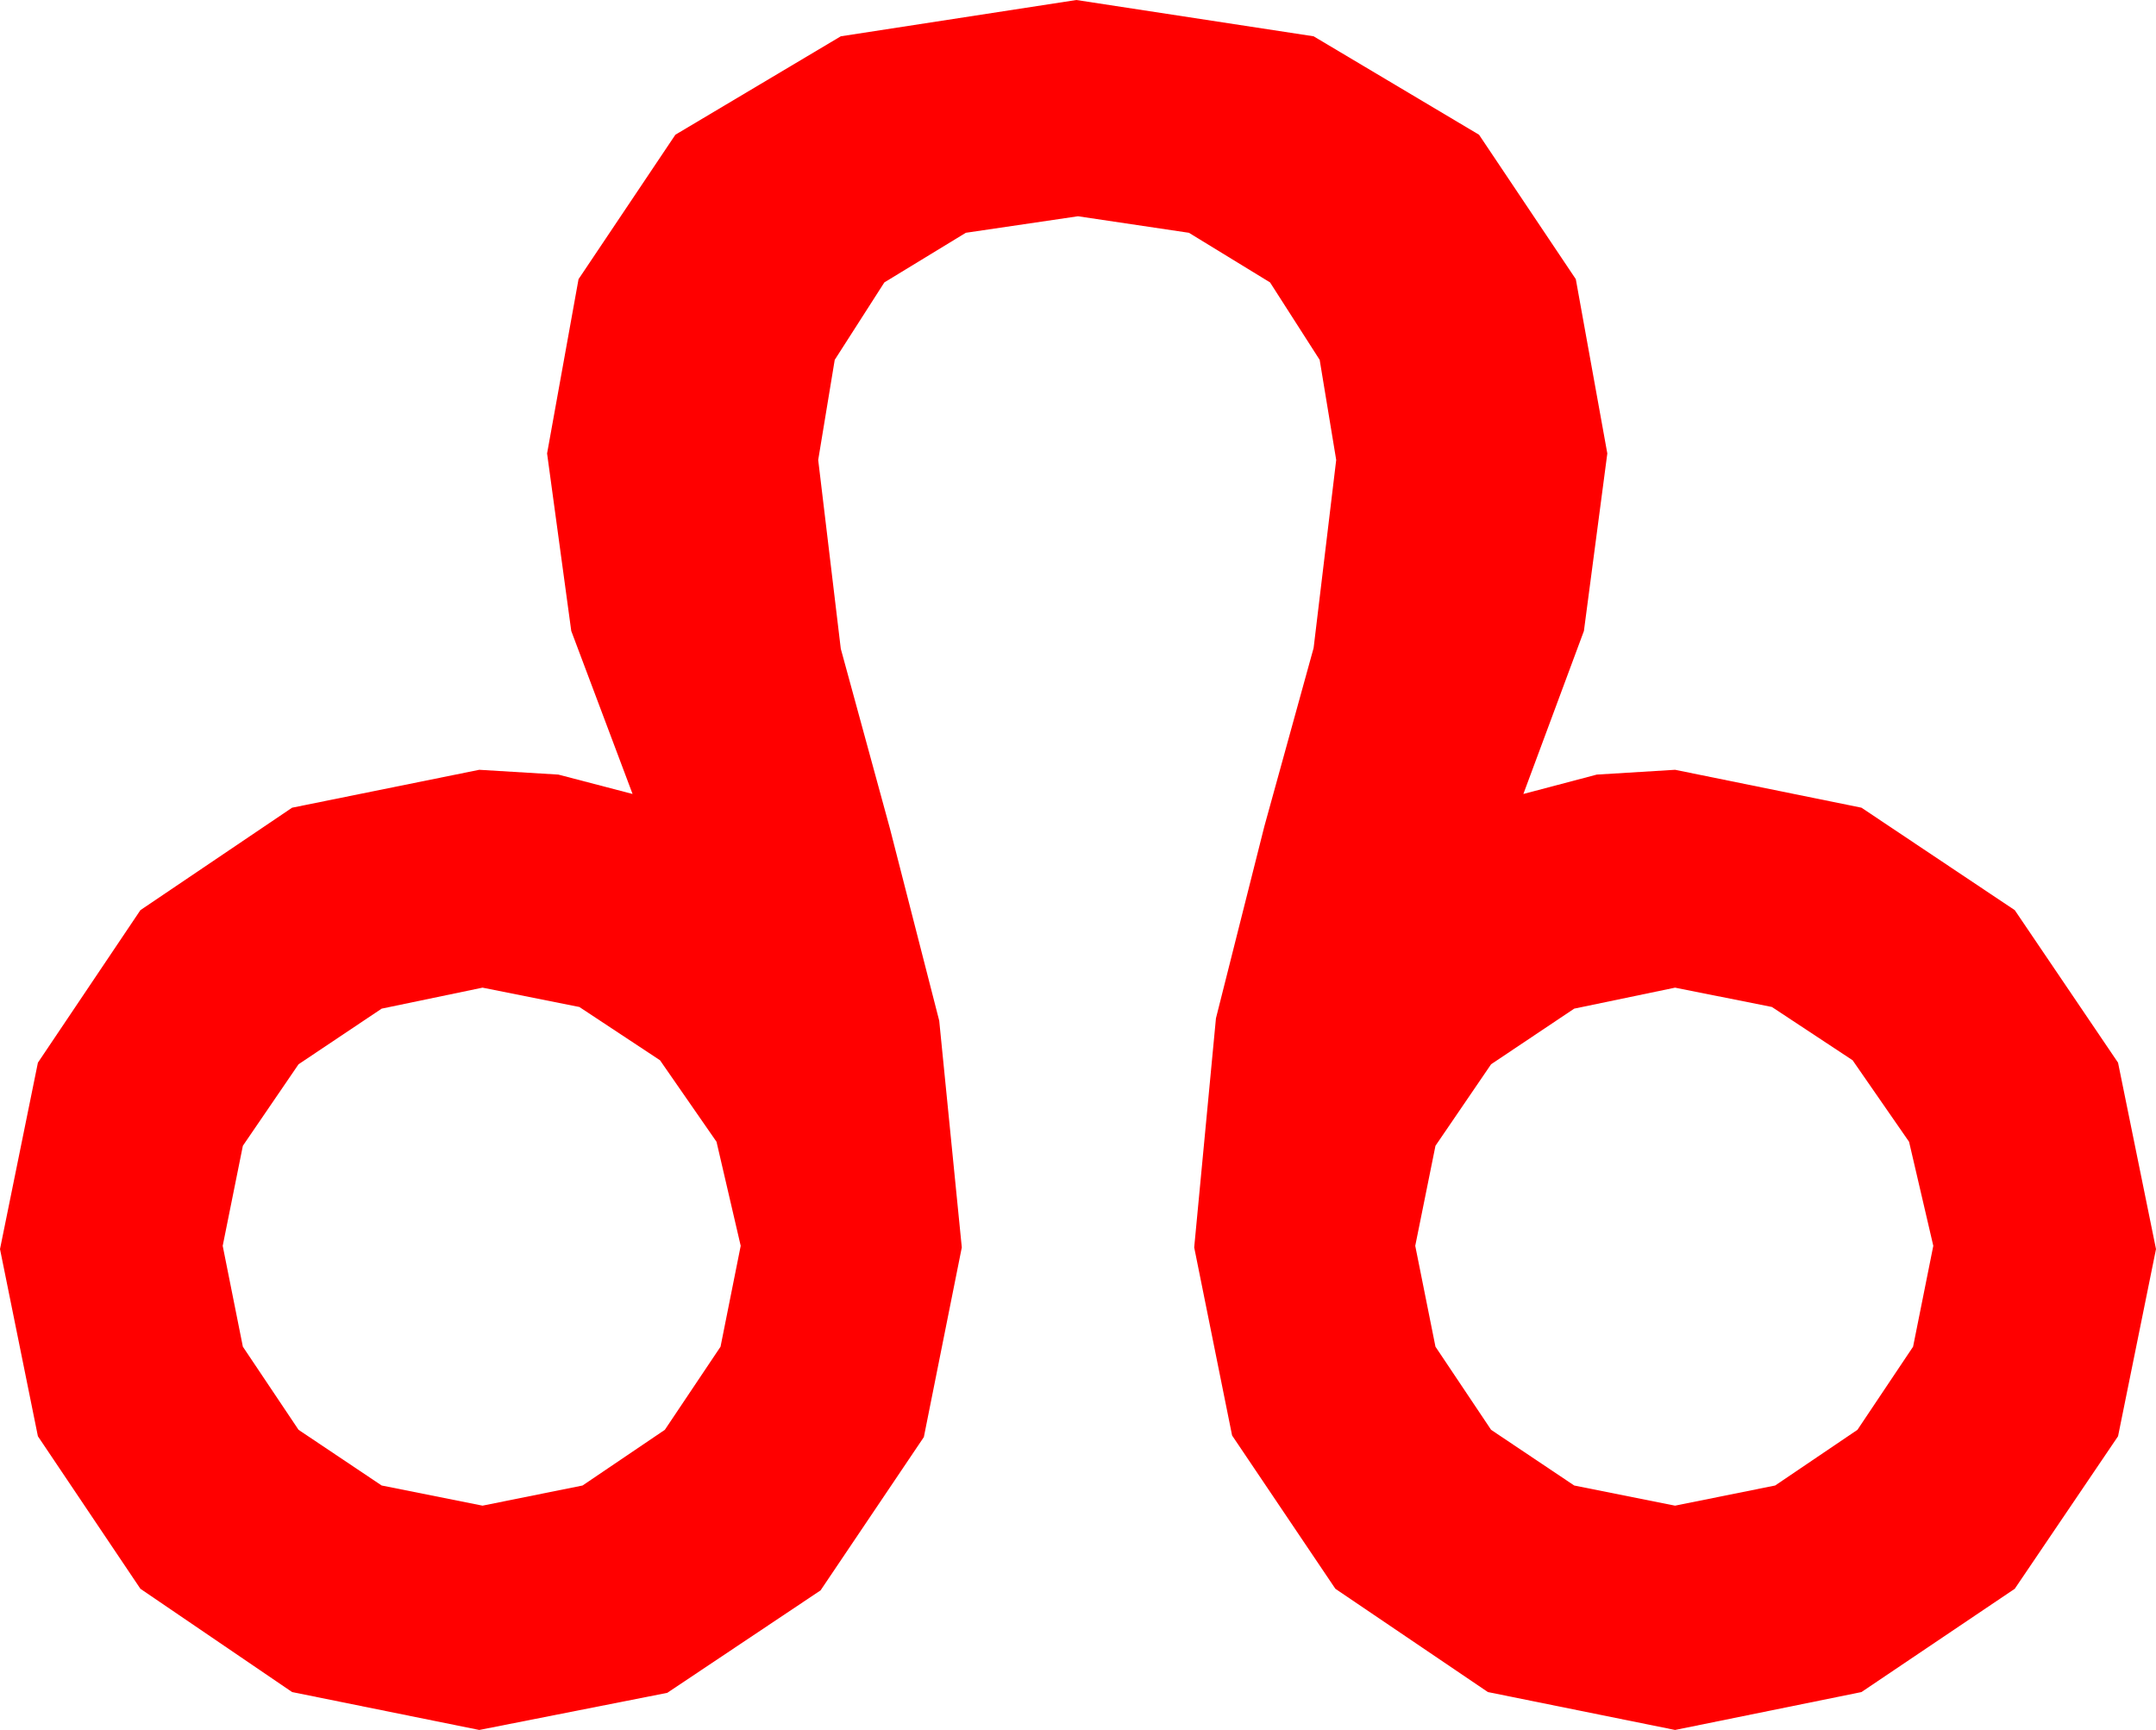 <?xml version="1.0" encoding="utf-8"?>
<!DOCTYPE svg PUBLIC "-//W3C//DTD SVG 1.1//EN" "http://www.w3.org/Graphics/SVG/1.1/DTD/svg11.dtd">
<svg width="39.141" height="31.406" xmlns="http://www.w3.org/2000/svg" xmlns:xlink="http://www.w3.org/1999/xlink" xmlns:xml="http://www.w3.org/XML/1998/namespace" version="1.1">
  <g>
    <g>
      <path style="fill:#FF0000;fill-opacity:1" d="M30.41,17.93L28.579,18.311 27.07,19.321 26.06,20.801 25.693,22.617 26.06,24.448 27.07,25.957 28.579,26.968 30.41,27.334 32.227,26.968 33.721,25.957 34.731,24.448 35.098,22.617 34.658,20.728 33.633,19.248 32.168,18.281 30.41,17.93z M8.76,17.93L6.929,18.311 5.42,19.321 4.409,20.801 4.043,22.617 4.409,24.448 5.42,25.957 6.929,26.968 8.76,27.334 10.576,26.968 12.07,25.957 13.081,24.448 13.447,22.617 13.008,20.728 11.982,19.248 10.518,18.281 8.76,17.93z M19.541,0L23.848,0.659 26.851,2.446 28.608,5.068 29.18,8.232 28.755,11.455 27.656,14.414 28.989,14.062 30.41,13.975 33.794,14.663 36.577,16.523 38.452,19.292 39.141,22.676 38.452,26.074 36.577,28.843 33.794,30.718 30.41,31.406 27.012,30.718 24.243,28.843 22.368,26.06 21.68,22.646 22.075,18.486 22.954,15 23.848,11.763 24.258,8.35 23.958,6.533 23.057,5.127 21.584,4.226 19.57,3.926 17.534,4.226 16.055,5.127 15.154,6.533 14.854,8.35 15.264,11.777 16.157,15.044 17.051,18.53 17.461,22.646 16.772,26.089 14.897,28.872 12.114,30.732 8.701,31.406 5.303,30.718 2.549,28.843 0.688,26.074 0,22.676 0.688,19.292 2.549,16.523 5.303,14.663 8.701,13.975 10.137,14.062 11.484,14.414 10.371,11.455 9.932,8.232 10.503,5.068 12.261,2.446 15.264,0.659 19.541,0z" />
    </g>
  </g>
</svg>